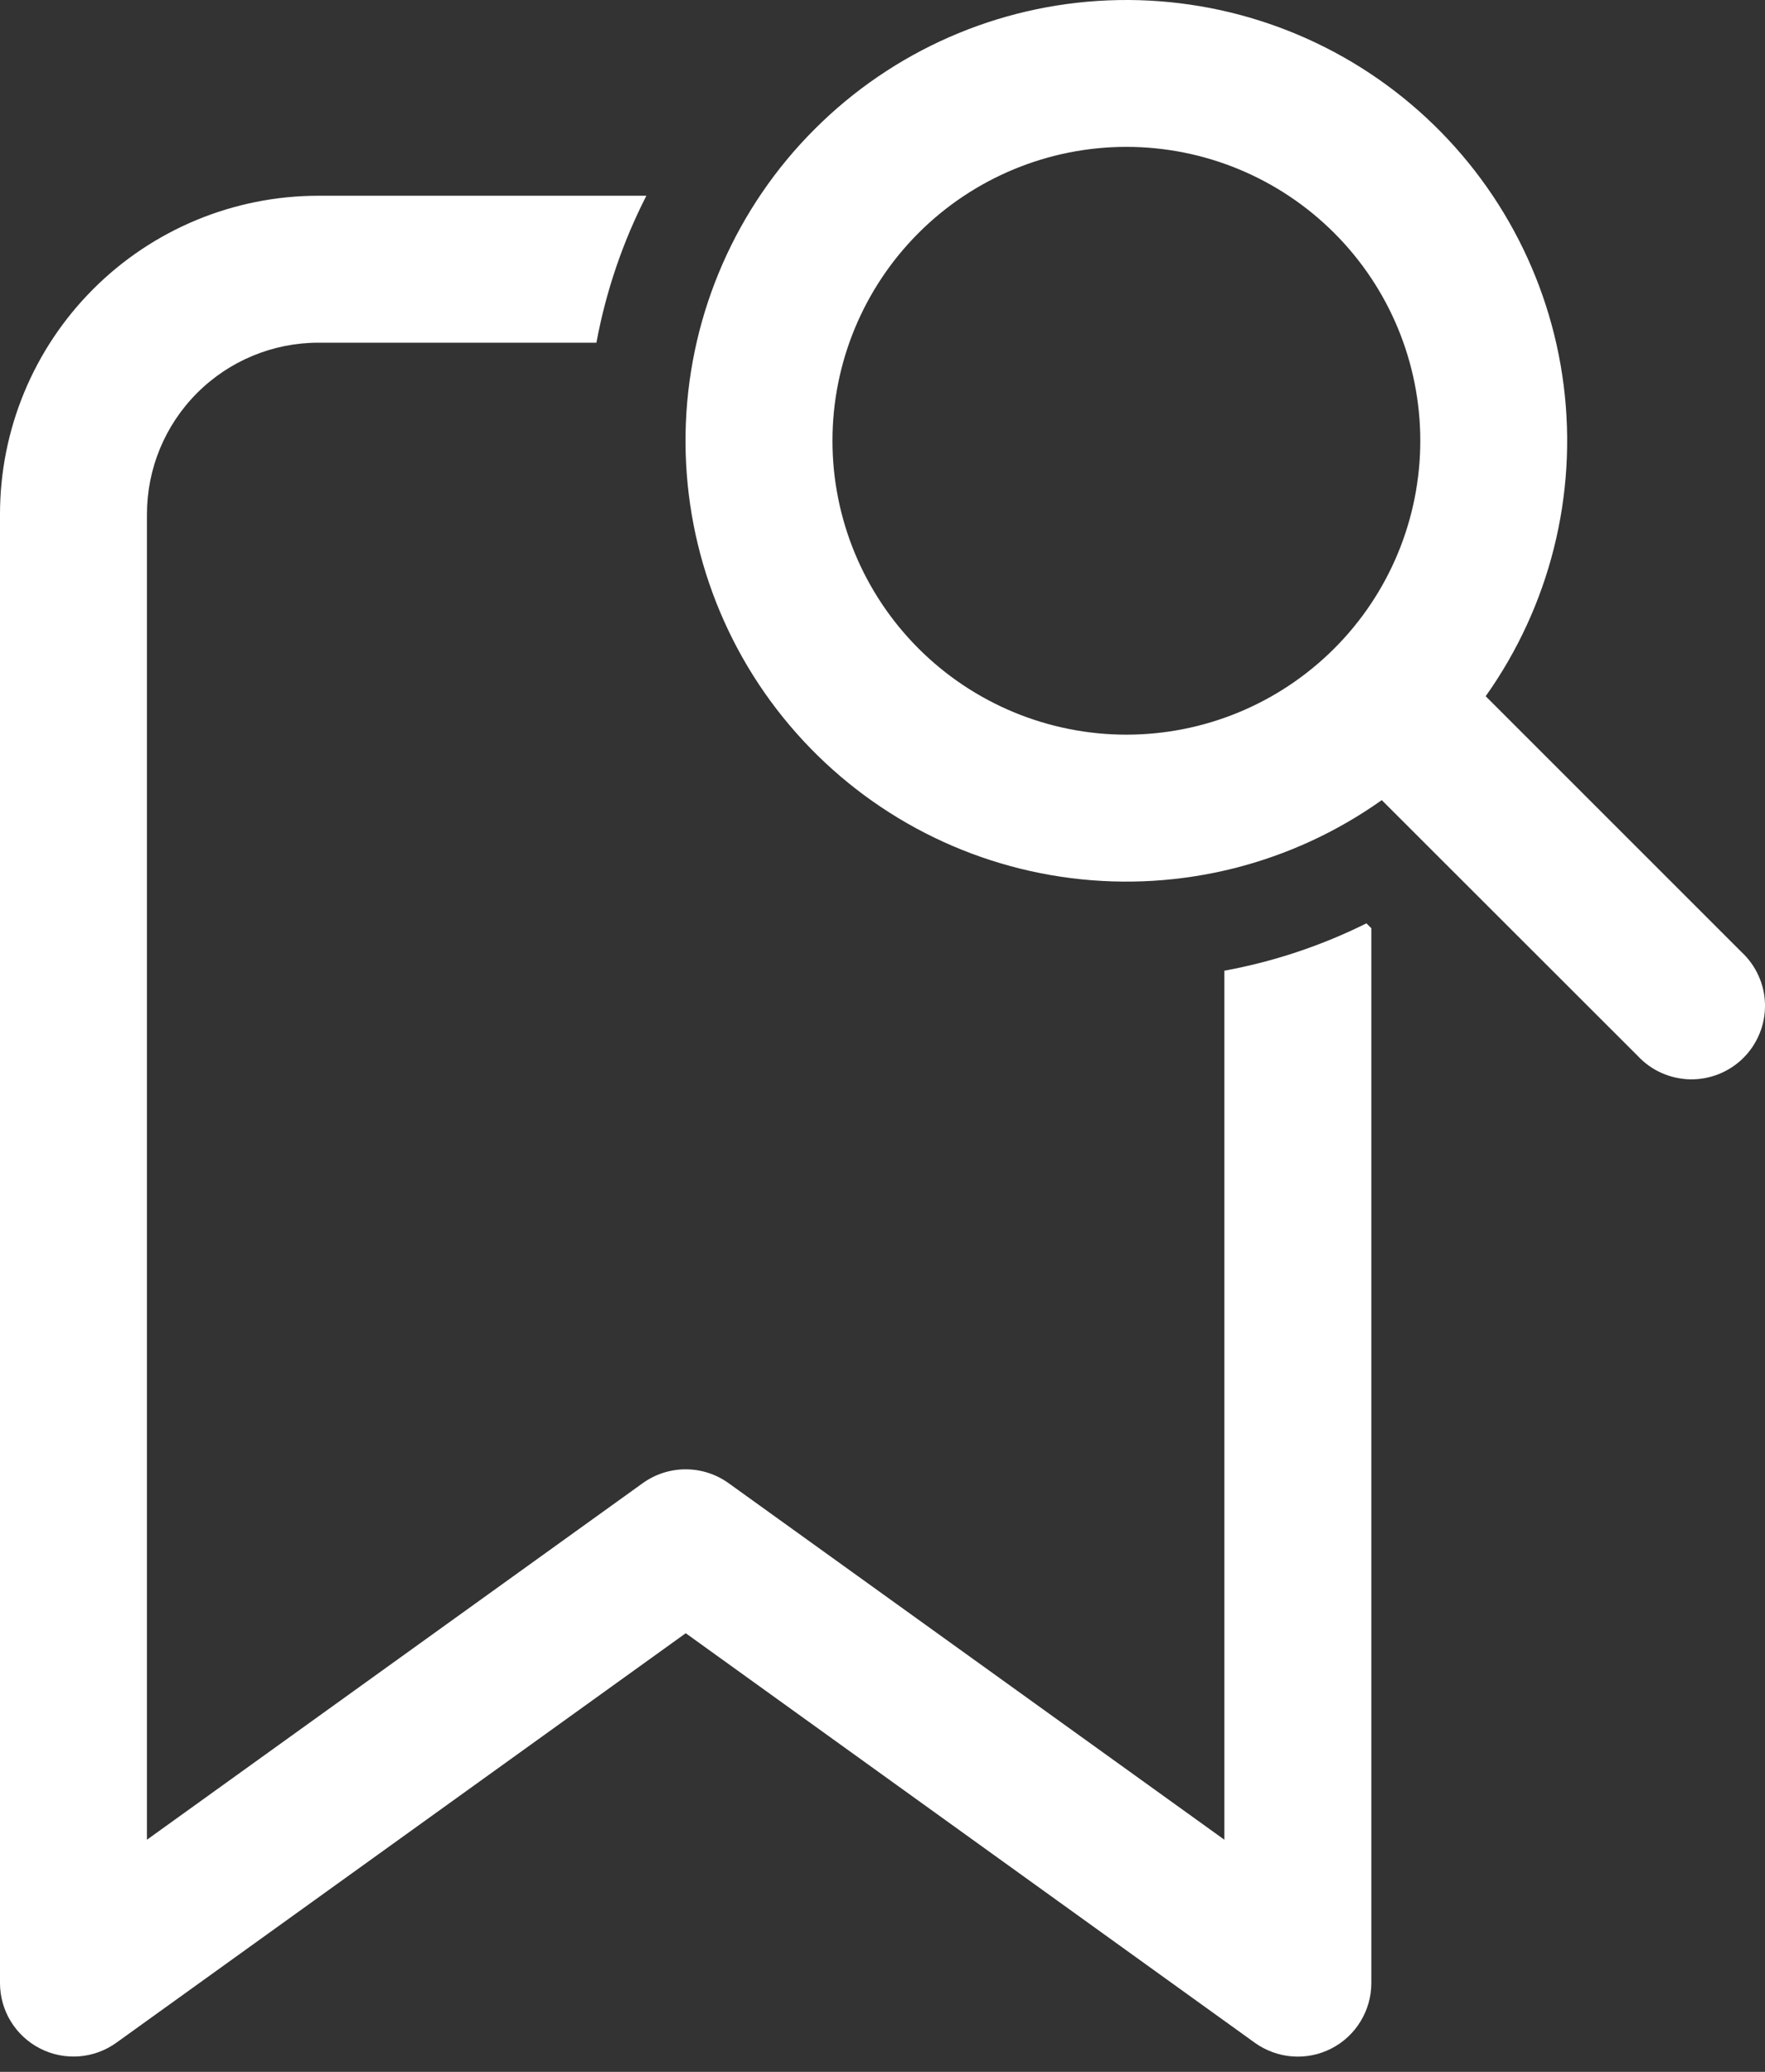 <svg width="23" height="27" viewBox="0 0 23 27" fill="none" xmlns="http://www.w3.org/2000/svg">
<rect x="0" y="0" width="23" height="27" fill="#333333" stroke="none"/>
<path d="M18.006 10.427C16.832 11.261 15.388 11.624 13.959 11.444C12.529 11.264 11.22 10.553 10.29 9.453C9.36 8.353 8.878 6.944 8.938 5.504C8.998 4.065 9.597 2.701 10.616 1.683C11.634 0.664 12.998 0.065 14.437 0.005C15.877 -0.055 17.286 0.427 18.386 1.357C19.486 2.287 20.197 3.596 20.377 5.026C20.557 6.455 20.194 7.899 19.36 9.073L22.695 12.408C22.789 12.495 22.865 12.601 22.917 12.719C22.97 12.836 22.998 12.963 23 13.091C23.002 13.22 22.979 13.348 22.93 13.467C22.882 13.586 22.811 13.694 22.72 13.785C22.629 13.876 22.52 13.948 22.401 13.996C22.282 14.044 22.154 14.068 22.026 14.066C21.897 14.063 21.77 14.035 21.653 13.983C21.535 13.931 21.43 13.855 21.342 13.761L18.006 10.427ZM18.508 5.744C18.508 4.728 18.105 3.754 17.386 3.036C16.668 2.318 15.694 1.914 14.678 1.914C13.663 1.914 12.688 2.318 11.97 3.036C11.252 3.754 10.848 4.728 10.848 5.744C10.848 6.76 11.252 7.734 11.97 8.452C12.688 9.17 13.663 9.574 14.678 9.574C15.694 9.574 16.668 9.17 17.386 8.452C18.105 7.734 18.508 6.76 18.508 5.744ZM17.87 12.096V25.844C17.87 26.02 17.821 26.193 17.729 26.343C17.637 26.494 17.506 26.616 17.349 26.696C17.192 26.777 17.016 26.812 16.841 26.799C16.665 26.786 16.496 26.724 16.353 26.622L8.936 21.284L1.517 26.62C1.374 26.723 1.205 26.785 1.029 26.798C0.854 26.811 0.678 26.776 0.521 26.695C0.364 26.615 0.233 26.493 0.141 26.343C0.049 26.193 0 26.02 0 25.844V6.7C0 5.6 0.437 4.545 1.215 3.767C1.993 2.988 3.049 2.551 4.149 2.551H8.423C8.119 3.146 7.897 3.79 7.772 4.466H4.149C3.556 4.466 2.988 4.702 2.569 5.121C2.15 5.54 1.915 6.108 1.915 6.7V23.975L8.376 19.328C8.539 19.211 8.734 19.148 8.935 19.148C9.136 19.148 9.331 19.211 9.494 19.328L15.955 23.975V12.65C16.598 12.532 17.221 12.324 17.806 12.033L17.87 12.096V12.096Z" fill="white"/>
</svg>
